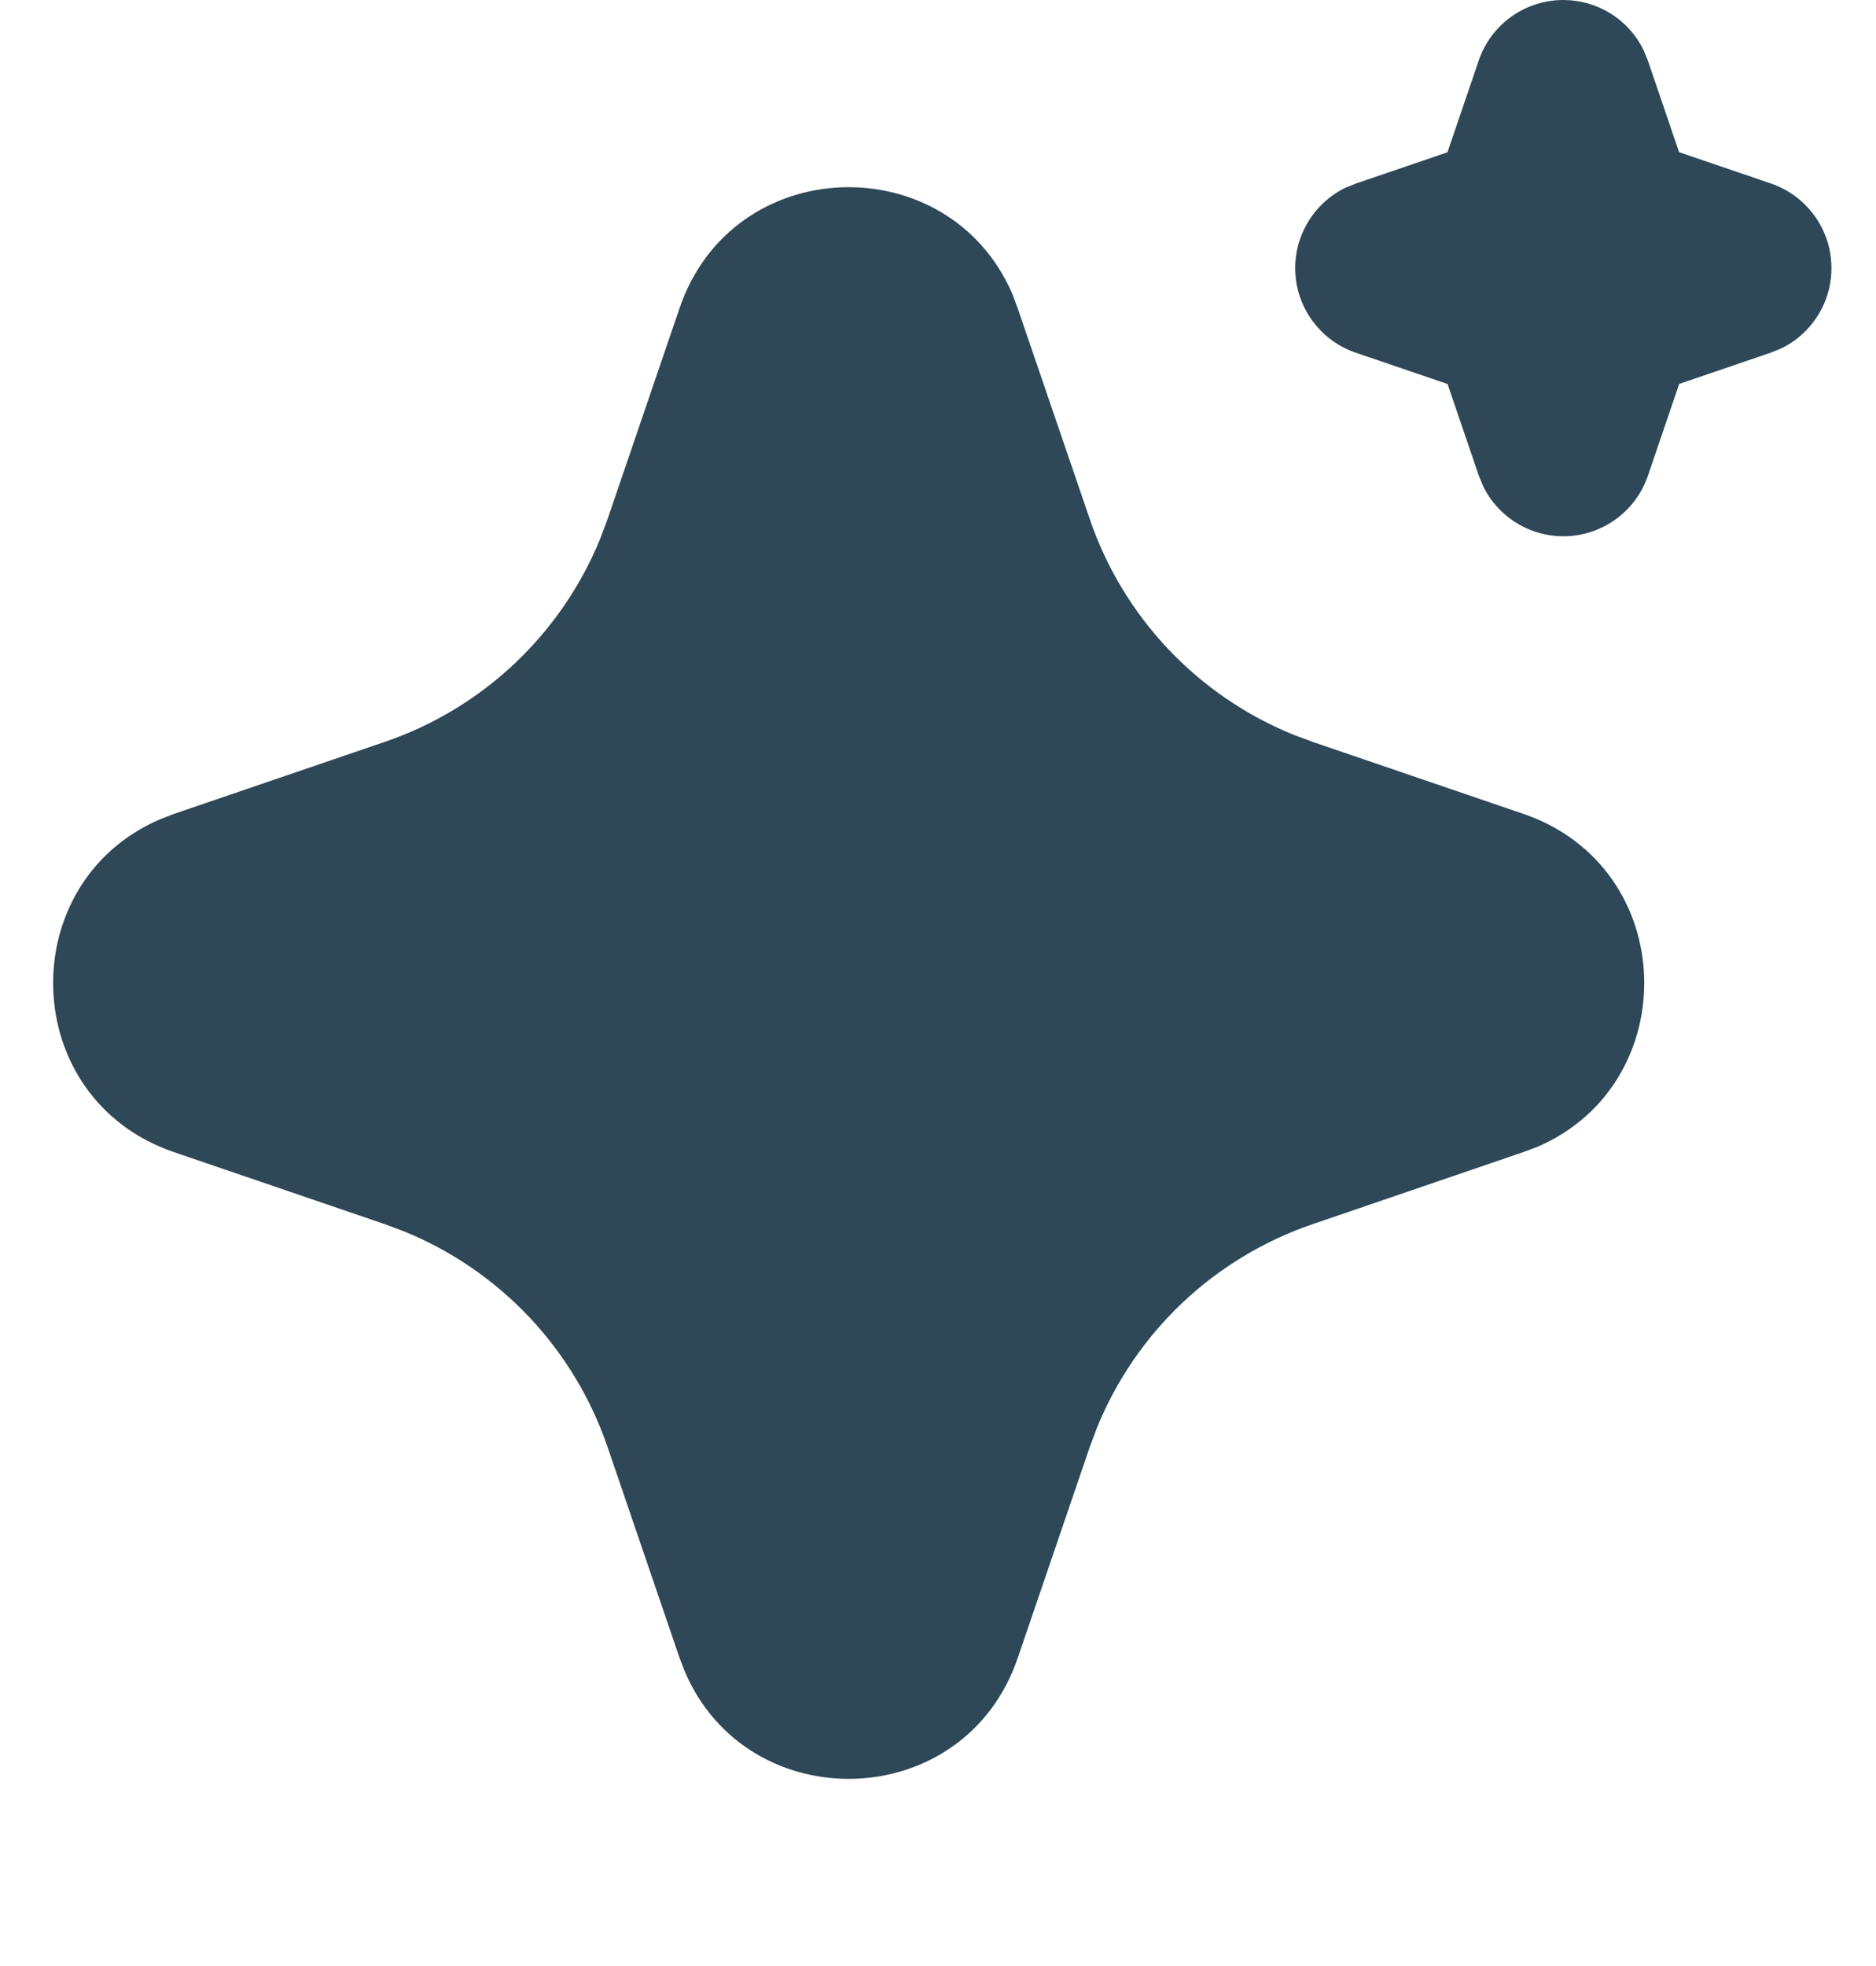 <svg width="21" height="22" viewBox="0 0 21 22" fill="none" xmlns="http://www.w3.org/2000/svg">
<path d="M7.607 3.448C8.205 1.698 10.623 1.645 11.332 3.289L11.392 3.449L12.199 5.809C12.384 6.35 12.683 6.846 13.075 7.261C13.468 7.677 13.945 8.004 14.475 8.22L14.692 8.301L17.052 9.107C18.802 9.705 18.855 12.123 17.212 12.832L17.052 12.892L14.692 13.699C14.151 13.884 13.655 14.183 13.239 14.575C12.823 14.968 12.496 15.445 12.28 15.975L12.199 16.191L11.393 18.552C10.795 20.302 8.377 20.355 7.669 18.712L7.607 18.552L6.801 16.192C6.616 15.651 6.317 15.155 5.925 14.739C5.532 14.323 5.055 13.996 4.525 13.78L4.309 13.699L1.949 12.893C0.198 12.295 0.145 9.877 1.789 9.169L1.949 9.107L4.309 8.301C4.85 8.116 5.345 7.817 5.761 7.425C6.177 7.032 6.504 6.555 6.72 6.025L6.801 5.809L7.607 3.448ZM17.5 1.80688e-07C17.687 -2.35972e-07 17.87 0.052 18.029 0.151C18.188 0.25 18.316 0.392 18.398 0.56L18.446 0.677L18.796 1.703L19.823 2.053C20.011 2.117 20.175 2.235 20.295 2.392C20.416 2.549 20.487 2.738 20.499 2.936C20.512 3.134 20.466 3.331 20.366 3.502C20.267 3.673 20.119 3.811 19.941 3.898L19.823 3.946L18.797 4.296L18.447 5.323C18.383 5.51 18.265 5.675 18.108 5.795C17.951 5.915 17.761 5.986 17.564 5.999C17.366 6.011 17.169 5.965 16.998 5.865C16.827 5.766 16.689 5.618 16.602 5.44L16.554 5.323L16.204 4.297L15.177 3.947C14.989 3.883 14.825 3.765 14.705 3.608C14.584 3.451 14.513 3.262 14.501 3.064C14.488 2.866 14.534 2.669 14.634 2.498C14.733 2.327 14.881 2.189 15.059 2.102L15.177 2.054L16.203 1.704L16.553 0.677C16.62 0.479 16.748 0.308 16.918 0.186C17.088 0.065 17.291 -0 17.5 1.80688e-07Z" fill="#2F4858"/>
</svg>

